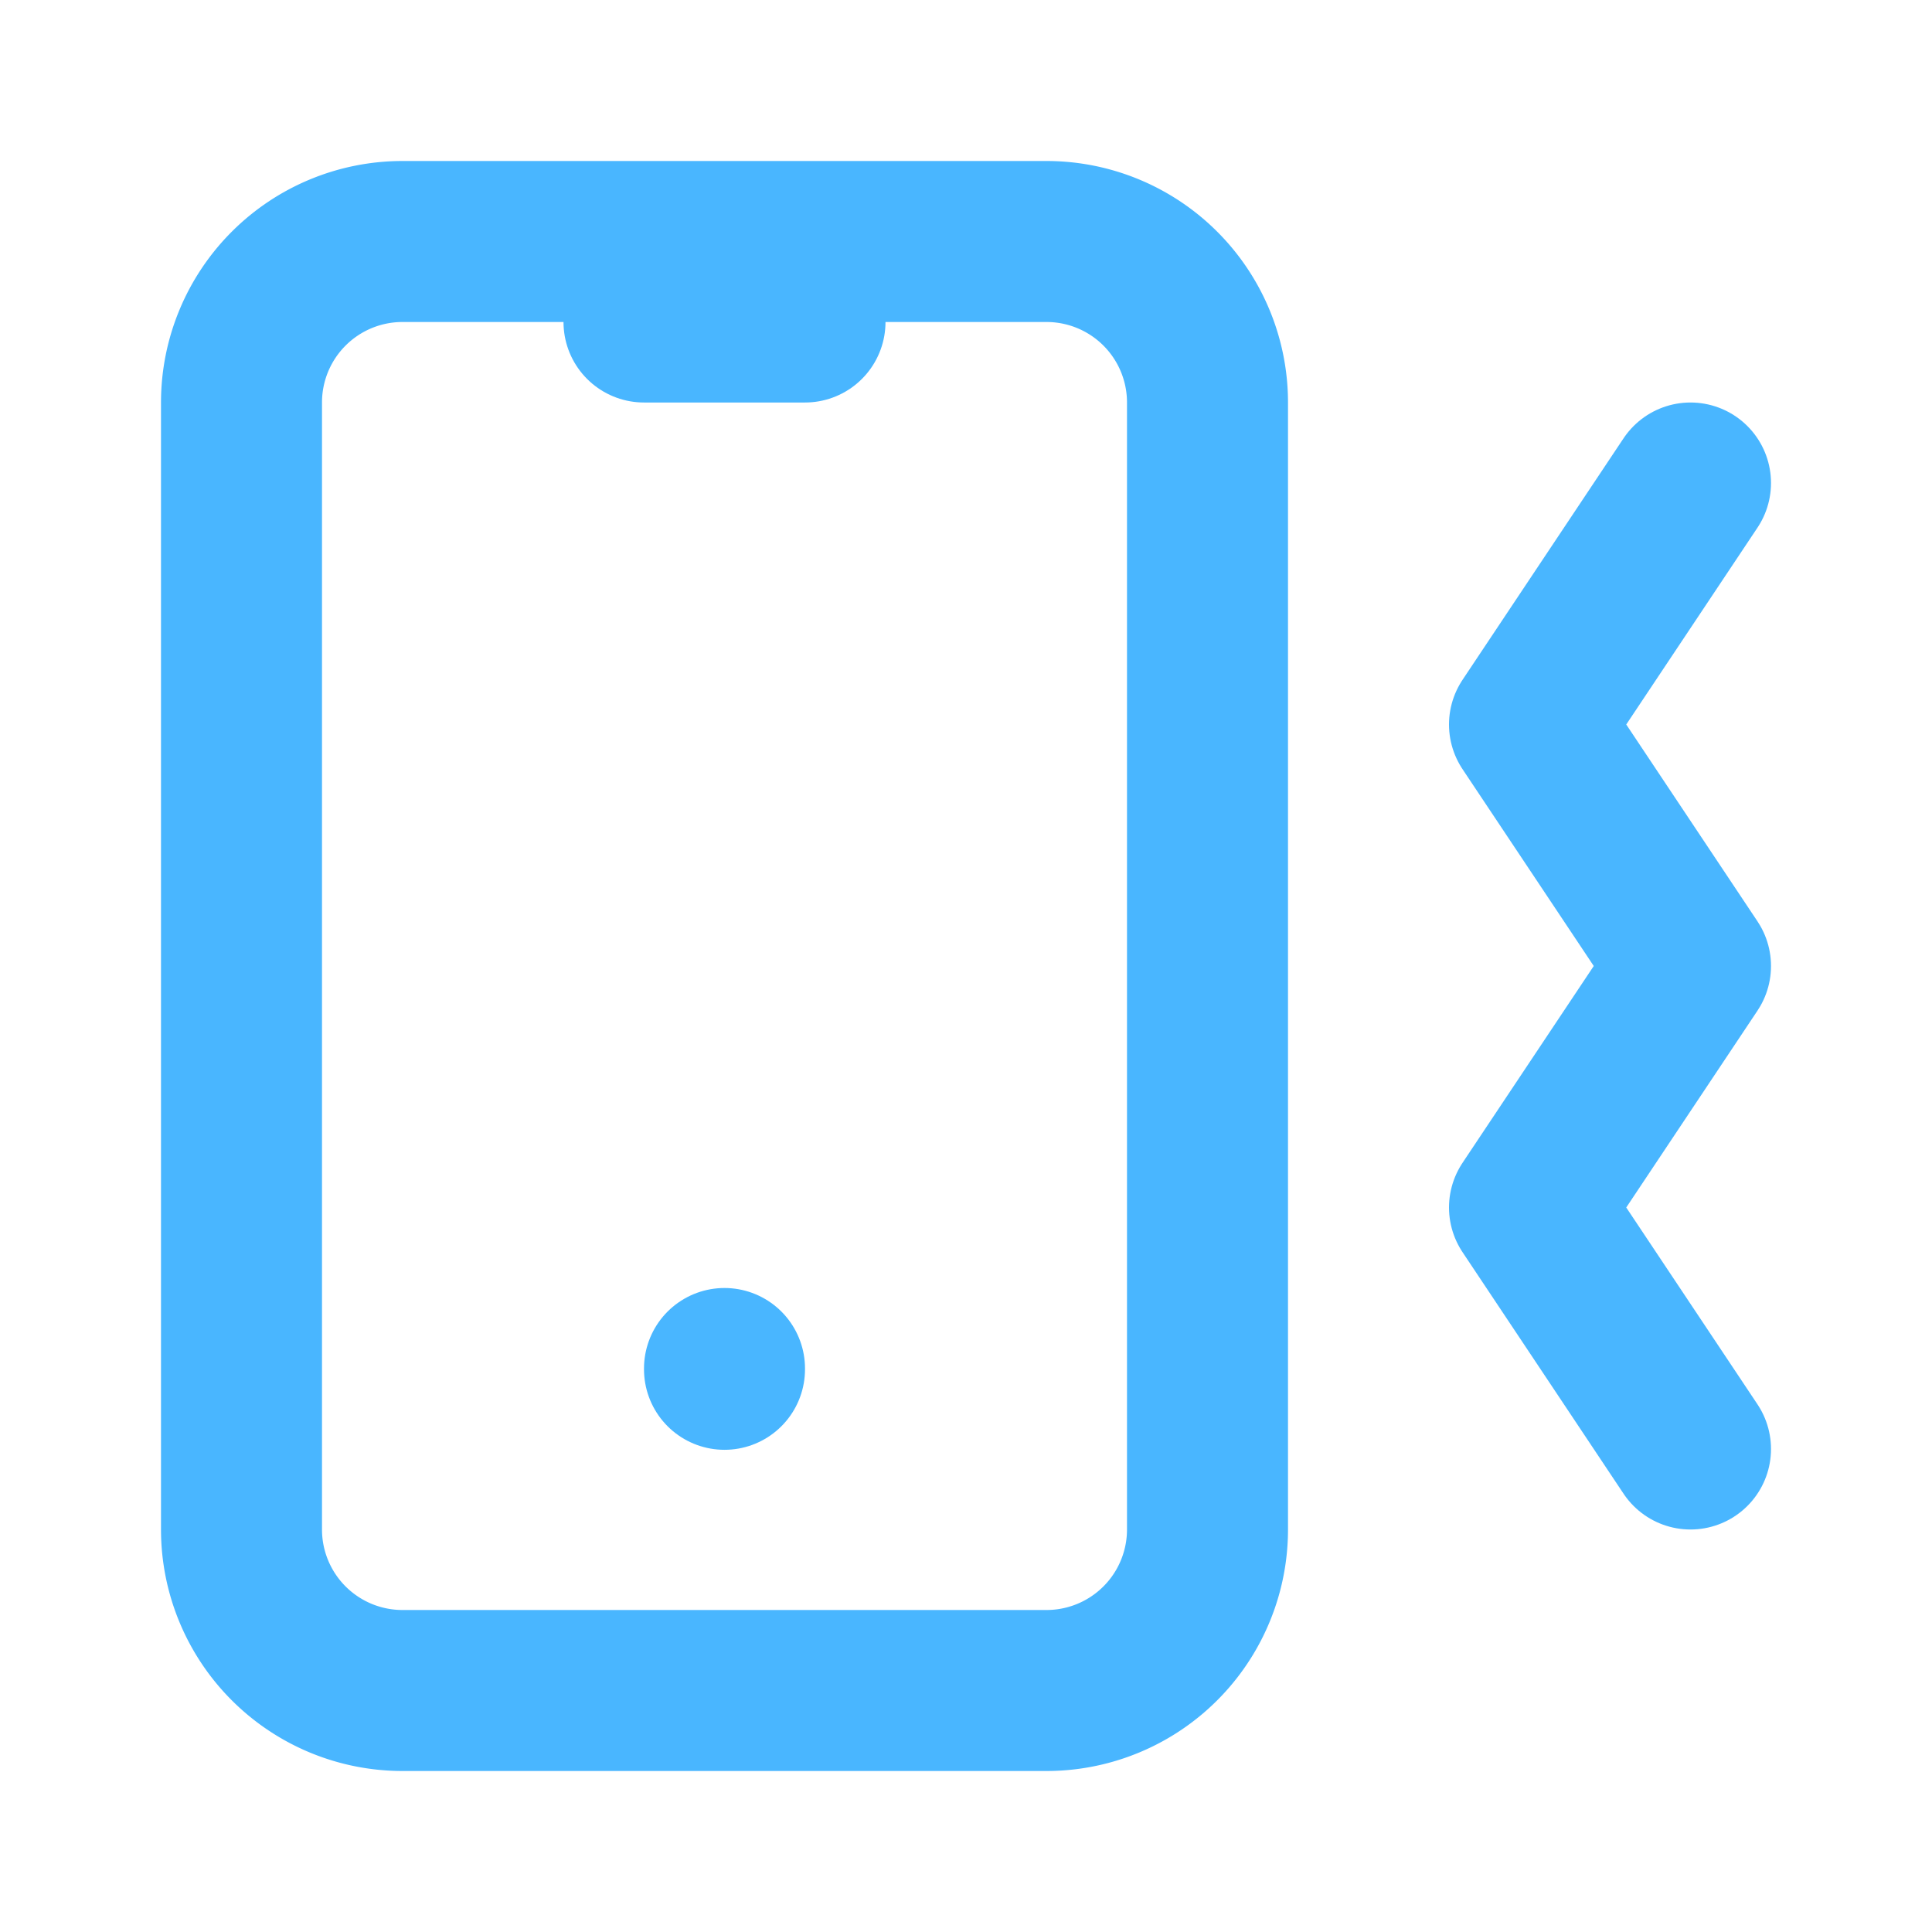<svg  xmlns="http://www.w3.org/2000/svg"  width="24"  height="24"  viewBox="0 0 24 24"  fill="none"  stroke="#49B6FF"  stroke-width="2"  stroke-linecap="round"  stroke-linejoin="round"  class="icon icon-tabler icons-tabler-outline icon-tabler-device-mobile-vibration"><path stroke="none" d="M0 0h24v24H0z" fill="none"/><path d="M3 3m0 2a2 2 0 0 1 2 -2h8a2 2 0 0 1 2 2v14a2 2 0 0 1 -2 2h-8a2 2 0 0 1 -2 -2z" /><path d="M8 4l2 0" /><path d="M9 17l0 .01" /><path d="M21 6l-2 3l2 3l-2 3l2 3" /></svg>